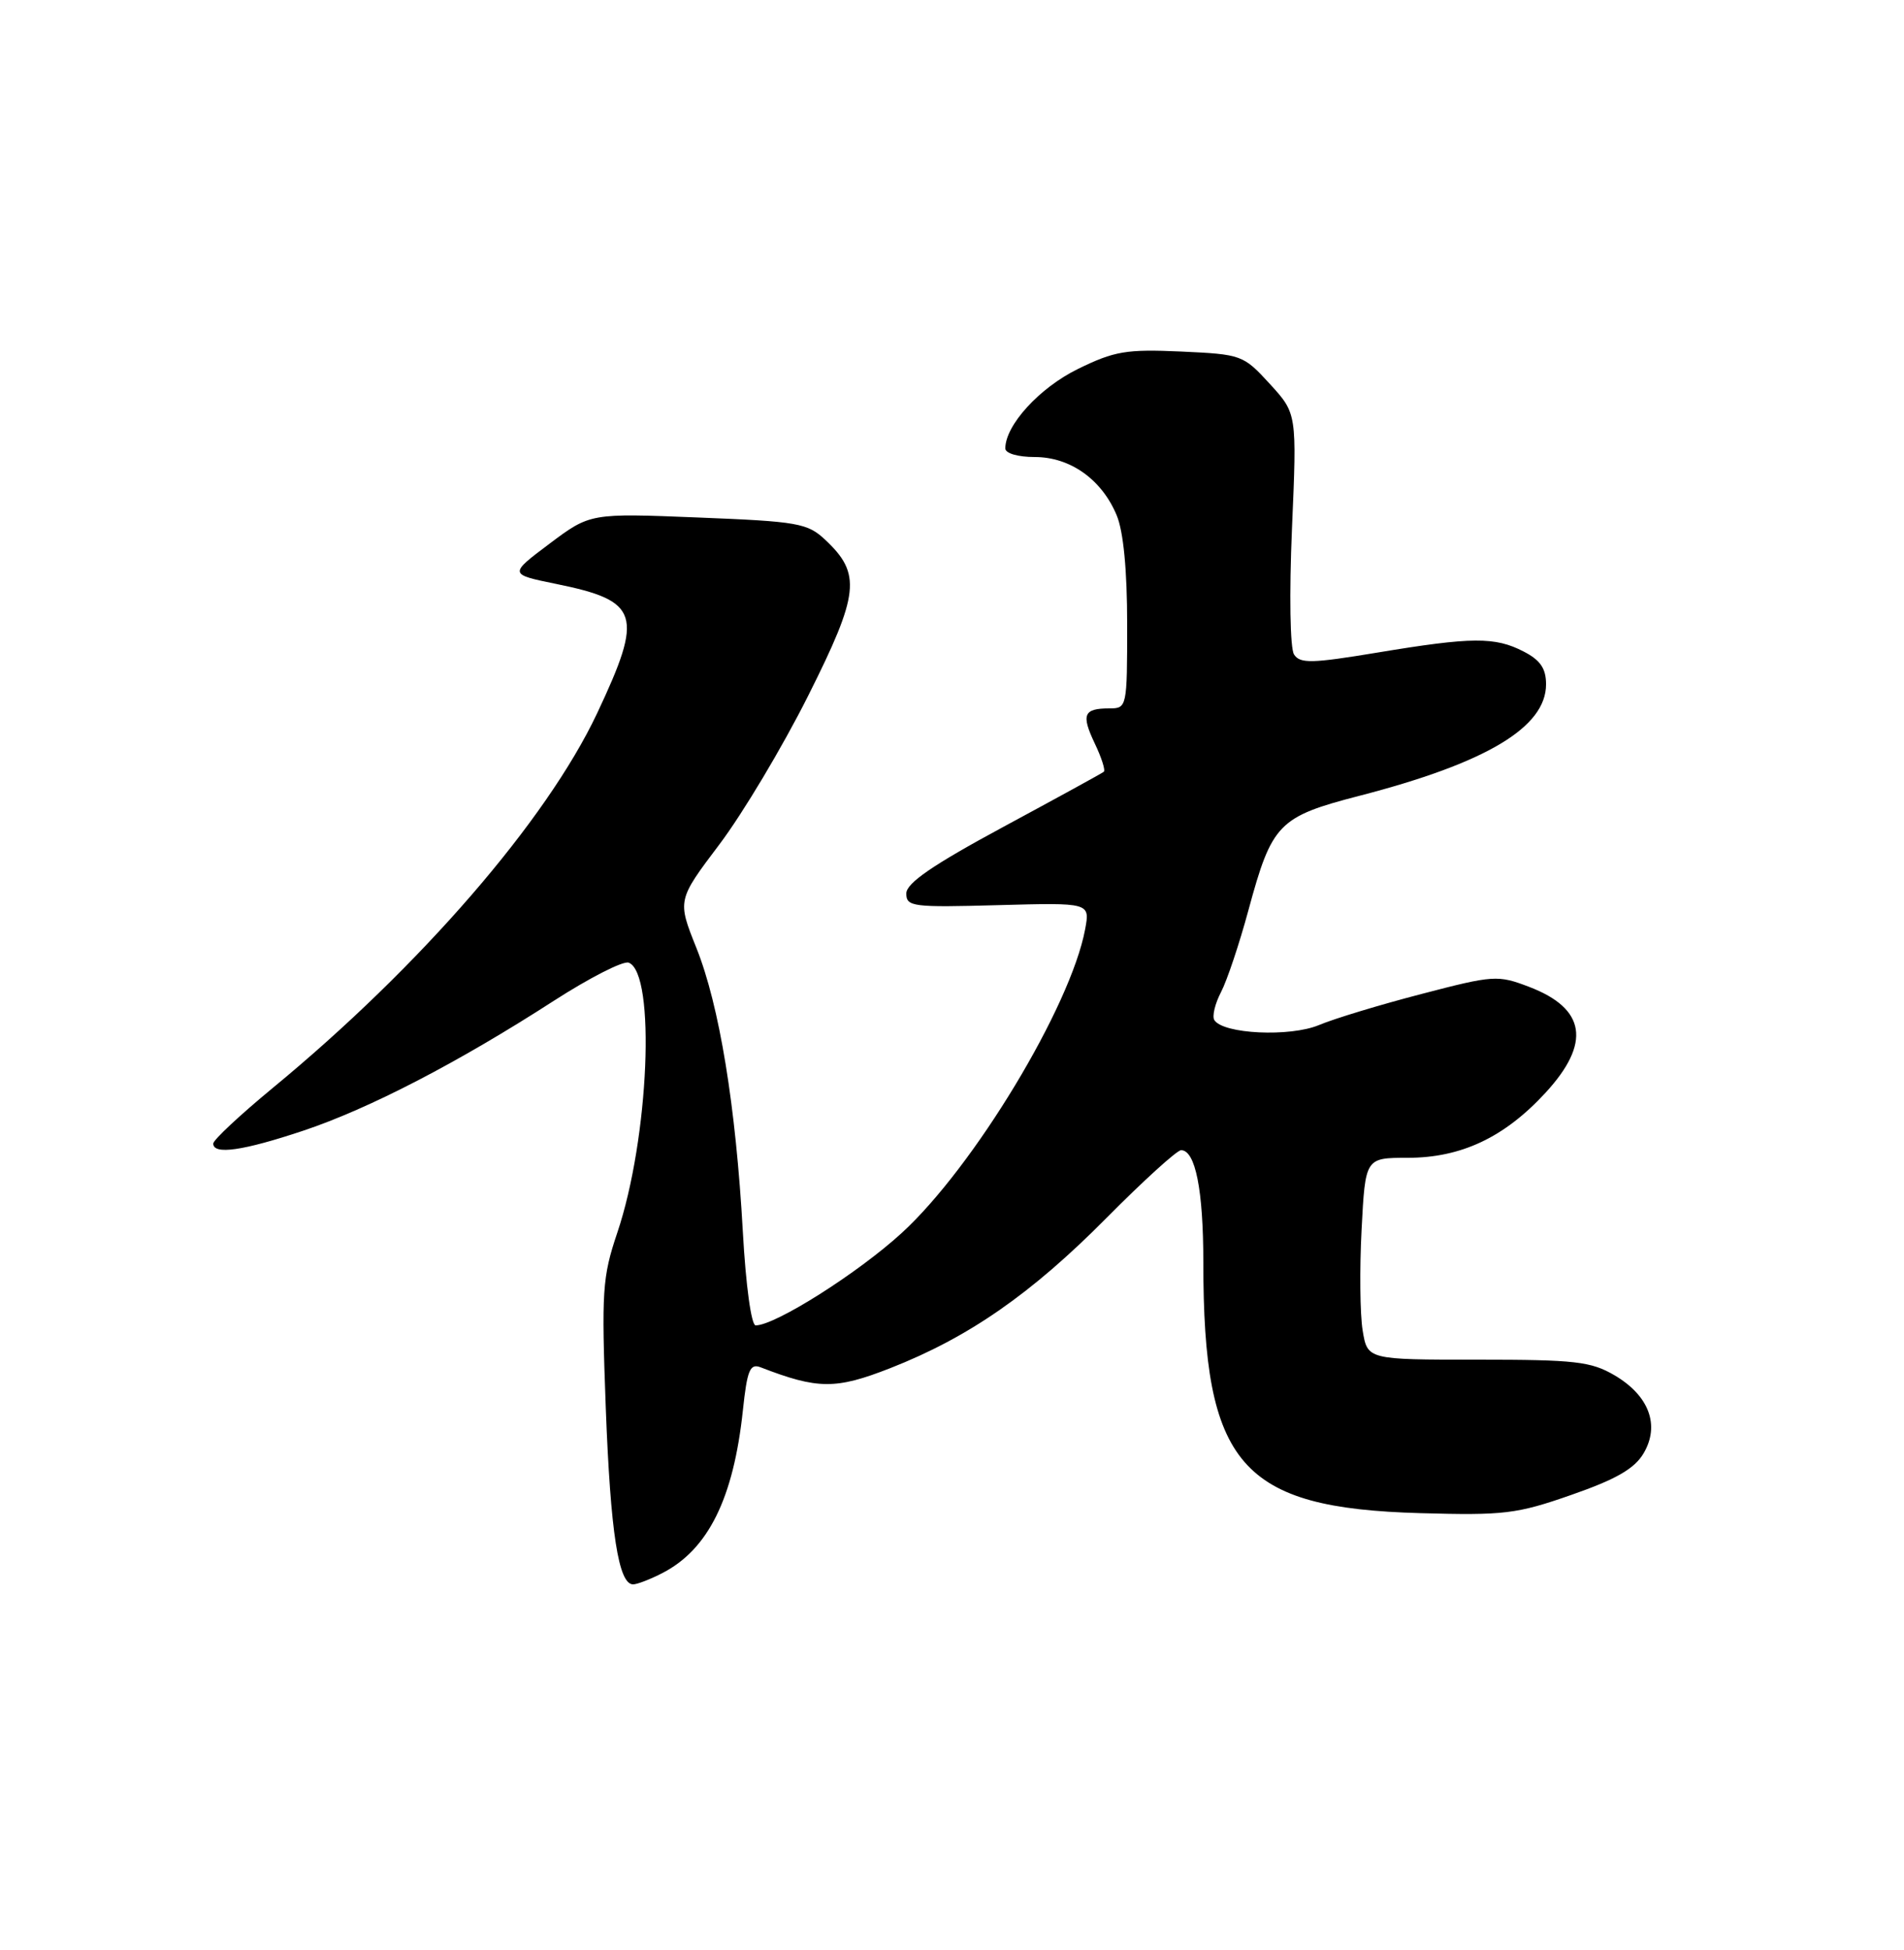 <?xml version="1.0" encoding="UTF-8" standalone="no"?>
<!DOCTYPE svg PUBLIC "-//W3C//DTD SVG 1.1//EN" "http://www.w3.org/Graphics/SVG/1.1/DTD/svg11.dtd" >
<svg xmlns="http://www.w3.org/2000/svg" xmlns:xlink="http://www.w3.org/1999/xlink" version="1.1" viewBox="0 0 250 256">
 <g >
 <path fill="currentColor"
d=" M 87.00 206.50 C 93.00 203.40 96.31 196.70 97.54 185.18 C 98.10 179.88 98.47 178.97 99.86 179.50 C 107.39 182.41 109.72 182.42 116.88 179.62 C 127.20 175.57 135.40 169.87 145.30 159.88 C 150.14 155.00 154.54 151.00 155.08 151.00 C 156.96 151.00 158.00 156.23 158.00 165.73 C 158.00 192.34 162.89 197.99 186.50 198.65 C 197.49 198.96 199.16 198.76 206.36 196.24 C 212.21 194.20 214.62 192.81 215.81 190.79 C 217.98 187.11 216.53 183.22 211.99 180.55 C 208.90 178.74 206.82 178.50 194.02 178.50 C 179.55 178.50 179.55 178.50 178.92 174.67 C 178.57 172.56 178.51 166.59 178.78 161.42 C 179.27 152.00 179.27 152.00 184.82 152.00 C 191.85 152.00 197.52 149.33 202.92 143.47 C 208.94 136.94 208.24 132.40 200.76 129.55 C 196.67 127.99 196.11 128.02 186.69 130.48 C 181.29 131.88 175.21 133.72 173.19 134.57 C 169.36 136.17 160.58 135.75 159.44 133.91 C 159.14 133.41 159.53 131.77 160.32 130.25 C 161.11 128.74 162.73 123.90 163.92 119.50 C 167.01 108.10 167.85 107.23 178.51 104.47 C 195.17 100.16 203.00 95.48 203.00 89.84 C 203.00 87.76 202.25 86.66 200.05 85.53 C 196.30 83.59 193.27 83.61 180.87 85.67 C 172.24 87.10 170.70 87.14 169.91 85.92 C 169.39 85.11 169.27 78.05 169.64 69.39 C 170.29 54.29 170.29 54.29 166.73 50.40 C 163.24 46.59 163.03 46.52 155.07 46.15 C 147.89 45.83 146.33 46.09 141.53 48.44 C 136.49 50.91 132.00 55.82 132.00 58.87 C 132.00 59.52 133.65 60.00 135.87 60.00 C 140.52 60.00 144.66 62.94 146.62 67.64 C 147.51 69.76 148.00 74.85 148.00 81.97 C 148.00 92.86 147.97 93.00 145.67 93.00 C 142.28 93.00 141.94 93.80 143.74 97.59 C 144.63 99.45 145.17 101.13 144.93 101.32 C 144.69 101.52 138.76 104.77 131.75 108.55 C 122.43 113.58 119.00 115.94 119.00 117.30 C 119.00 119.04 119.84 119.14 131.07 118.83 C 143.13 118.50 143.13 118.50 142.48 122.00 C 140.58 132.15 127.88 153.18 118.42 161.85 C 112.67 167.12 101.80 174.00 99.22 174.00 C 98.65 174.00 97.93 168.79 97.54 161.75 C 96.62 145.20 94.46 132.00 91.44 124.45 C 88.93 118.18 88.93 118.18 94.47 110.84 C 97.52 106.80 102.76 98.03 106.11 91.35 C 112.84 77.94 113.12 75.34 108.37 70.88 C 106.03 68.68 104.80 68.46 91.67 67.94 C 77.50 67.37 77.50 67.37 72.15 71.38 C 66.81 75.39 66.81 75.39 73.03 76.66 C 83.98 78.89 84.53 80.64 78.40 93.65 C 71.73 107.77 55.18 126.88 35.75 142.88 C 31.49 146.40 28.00 149.66 28.00 150.13 C 28.00 151.64 31.91 151.08 39.82 148.44 C 48.47 145.55 60.13 139.51 72.73 131.38 C 77.42 128.36 81.83 126.11 82.55 126.38 C 86.14 127.76 85.22 149.48 81.05 161.84 C 79.08 167.69 78.97 169.51 79.54 184.84 C 80.16 201.23 81.21 208.00 83.13 208.00 C 83.66 208.00 85.40 207.33 87.00 206.50 Z "/>
</g>
</svg>